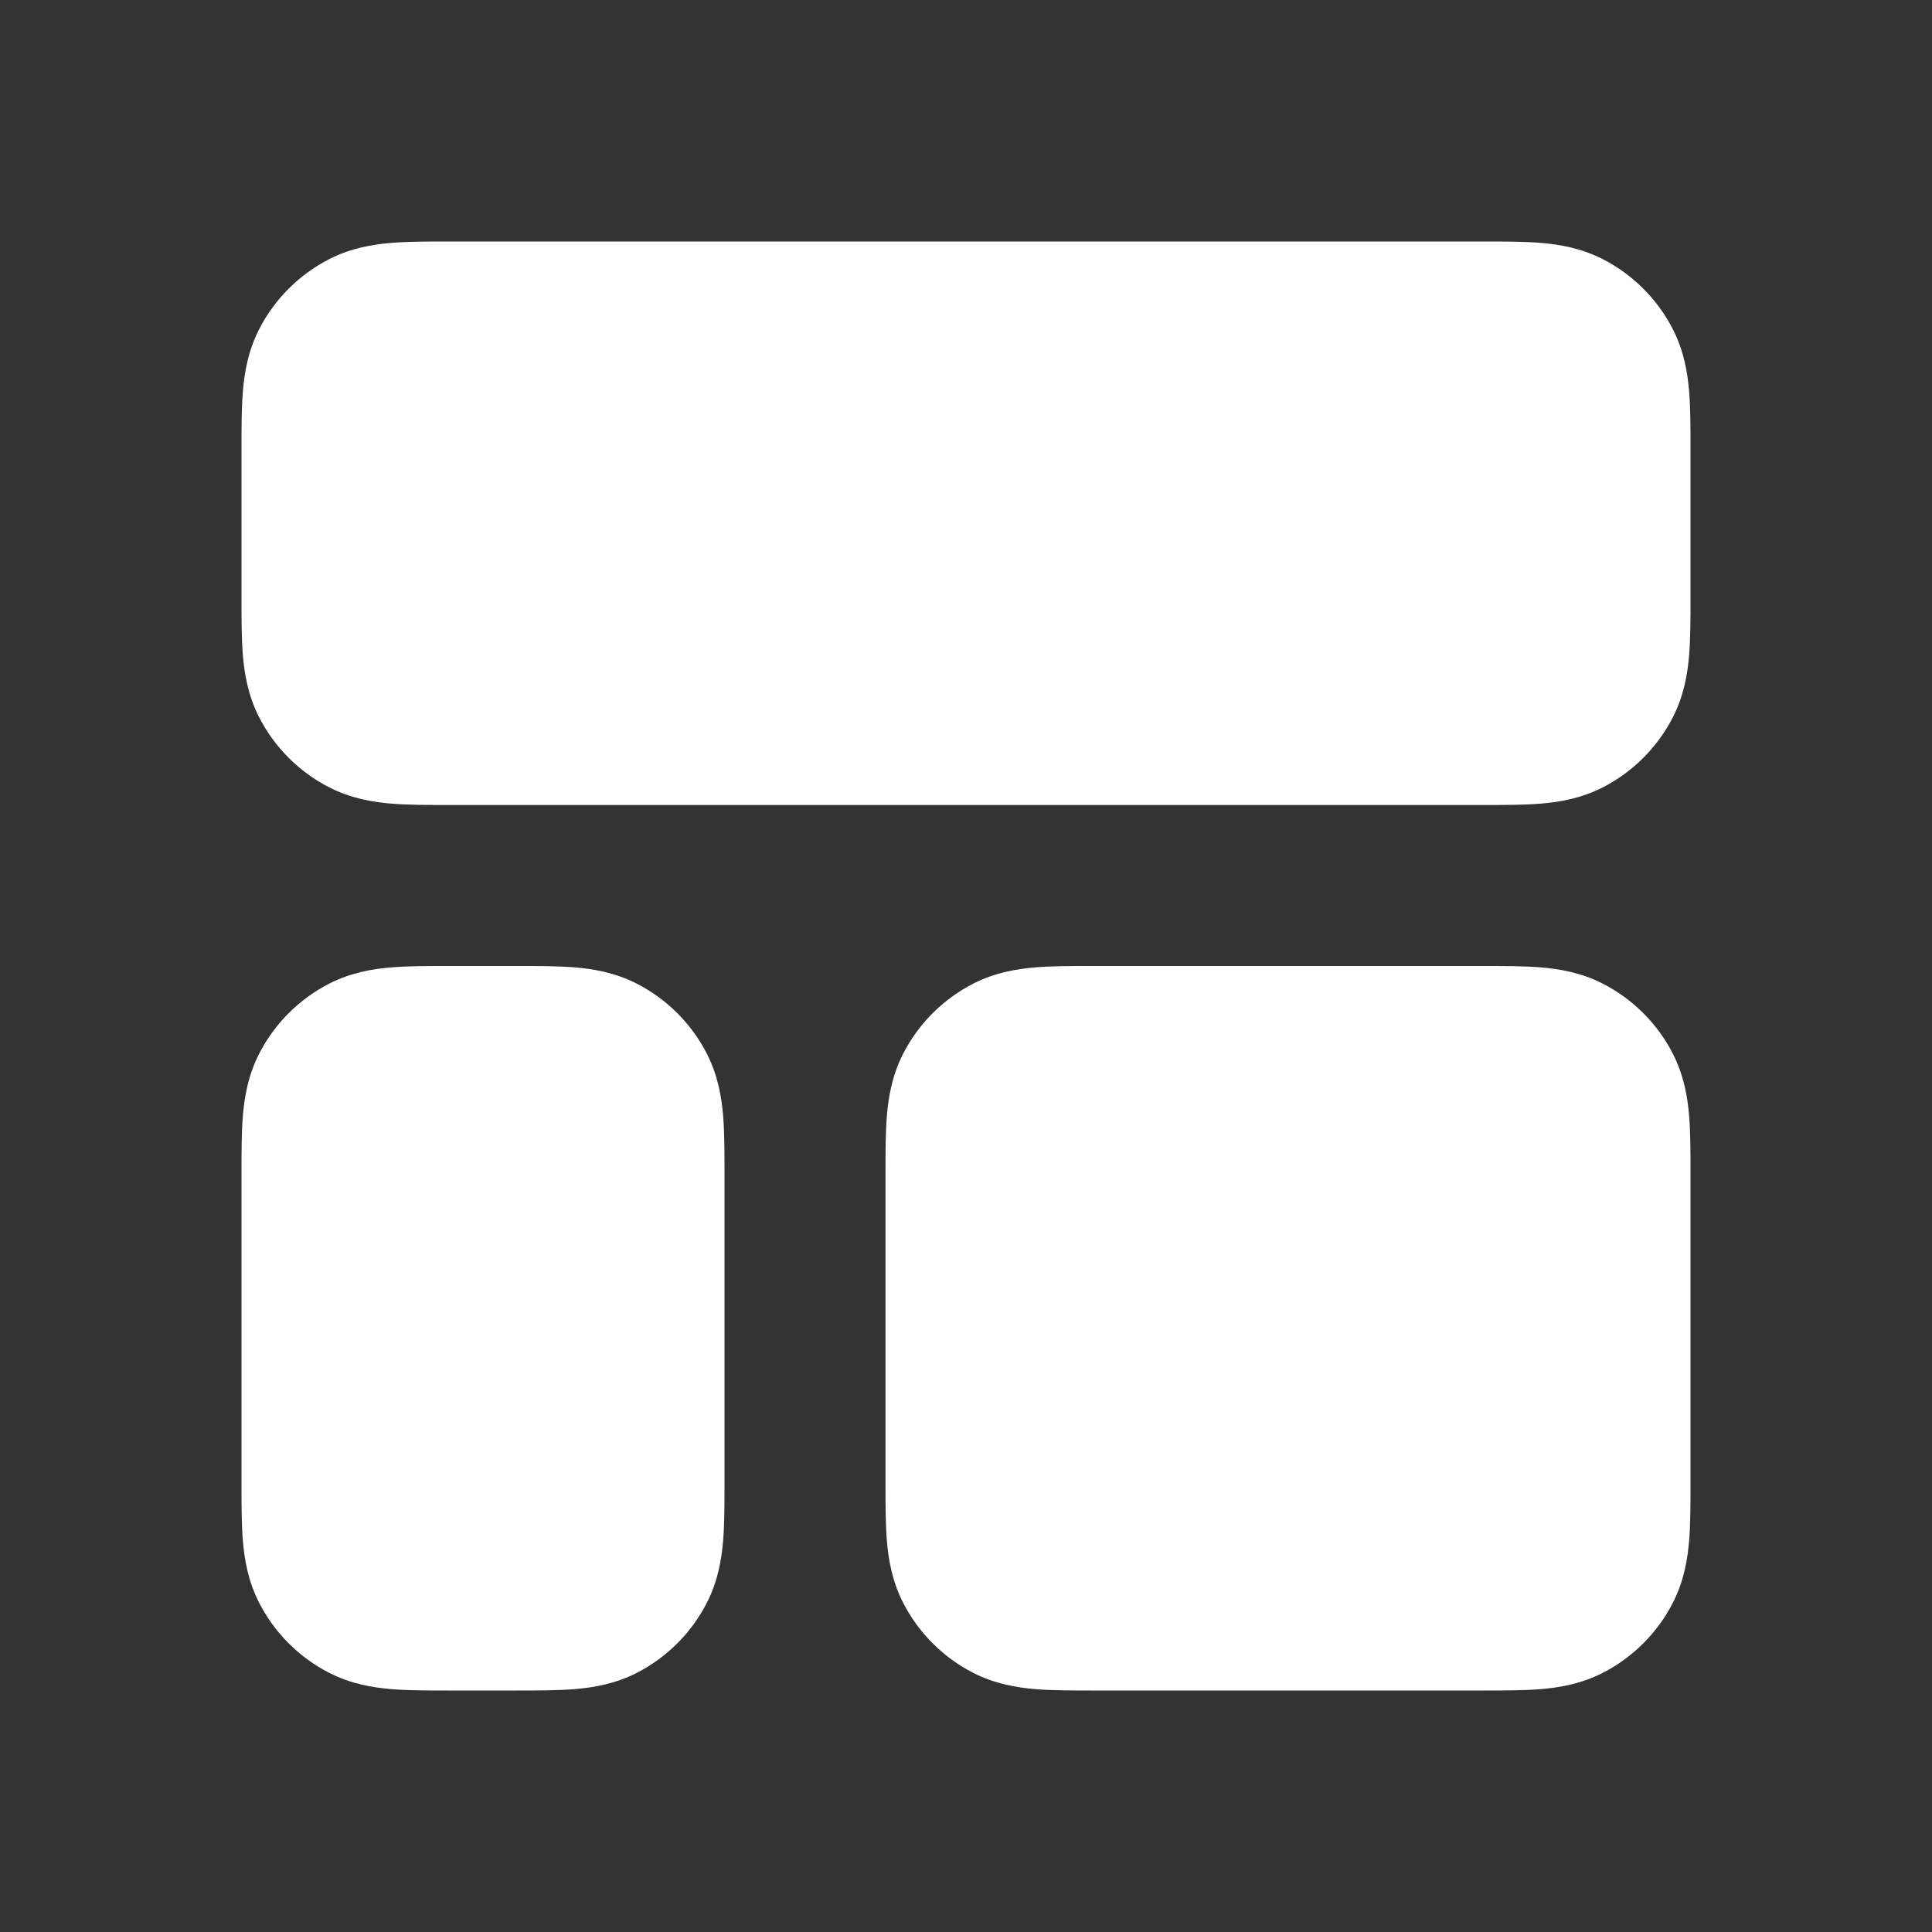 <svg width="24" height="24" viewBox="0 0 24 24" fill="none" xmlns="http://www.w3.org/2000/svg">
<rect x="0" y="0" width="24" height="24" fill="#333333" stroke="none"/>
<path d="M13.568 12C13.316 12 13.07 12 12.862 12.017C12.633 12.036 12.363 12.08 12.092 12.218C11.716 12.41 11.41 12.716 11.218 13.092C11.08 13.363 11.036 13.633 11.017 13.862C11 14.07 11 14.316 11 14.568L11 18.432C11 18.684 11 18.93 11.017 19.138C11.036 19.367 11.08 19.637 11.218 19.908C11.41 20.284 11.716 20.59 12.092 20.782C12.363 20.92 12.633 20.964 12.862 20.983C13.07 21 13.316 21 13.568 21H18.432C18.684 21 18.93 21 19.138 20.983C19.367 20.964 19.637 20.92 19.908 20.782C20.284 20.59 20.59 20.284 20.782 19.908C20.92 19.637 20.964 19.367 20.983 19.138C21 18.93 21 18.684 21 18.432V14.568C21 14.316 21 14.07 20.983 13.862C20.964 13.633 20.92 13.363 20.782 13.092C20.59 12.716 20.284 12.41 19.908 12.218C19.637 12.08 19.367 12.036 19.138 12.017C18.93 12 18.684 12 18.432 12L13.568 12Z" fill="white"/>
<path d="M5.568 3C5.316 3 5.07 3 4.862 3.017C4.633 3.036 4.363 3.08 4.092 3.218C3.716 3.41 3.41 3.716 3.218 4.092C3.08 4.363 3.036 4.633 3.017 4.862C3 5.07 3 5.316 3 5.568L3 7.432C3 7.684 3 7.93 3.017 8.138C3.036 8.367 3.08 8.637 3.218 8.908C3.41 9.284 3.716 9.59 4.092 9.782C4.363 9.92 4.633 9.964 4.862 9.983C5.07 10 5.316 10 5.568 10H18.432C18.684 10 18.93 10 19.138 9.983C19.367 9.964 19.637 9.92 19.908 9.782C20.284 9.59 20.59 9.284 20.782 8.908C20.92 8.637 20.964 8.367 20.983 8.138C21 7.93 21 7.684 21 7.432V5.568C21 5.316 21 5.07 20.983 4.862C20.964 4.633 20.92 4.363 20.782 4.092C20.59 3.716 20.284 3.41 19.908 3.218C19.637 3.08 19.367 3.036 19.138 3.017C18.93 3 18.684 3 18.432 3L5.568 3Z" fill="white"/>
<path d="M5.568 12C5.316 12 5.07 12 4.862 12.017C4.633 12.036 4.363 12.08 4.092 12.218C3.716 12.41 3.41 12.716 3.218 13.092C3.08 13.363 3.036 13.633 3.017 13.862C3 14.07 3 14.316 3 14.568L3 18.432C3 18.684 3 18.93 3.017 19.138C3.036 19.367 3.08 19.637 3.218 19.908C3.41 20.284 3.716 20.59 4.092 20.782C4.363 20.92 4.633 20.964 4.862 20.983C5.07 21 5.316 21 5.568 21H6.432C6.684 21 6.93 21 7.138 20.983C7.367 20.964 7.637 20.92 7.908 20.782C8.284 20.59 8.59 20.284 8.782 19.908C8.92 19.637 8.964 19.367 8.983 19.138C9 18.93 9 18.684 9 18.432V14.568C9 14.316 9 14.07 8.983 13.862C8.964 13.633 8.92 13.363 8.782 13.092C8.59 12.716 8.284 12.41 7.908 12.218C7.637 12.08 7.367 12.036 7.138 12.017C6.93 12 6.684 12 6.432 12H5.568Z" fill="white"/>
</svg>
